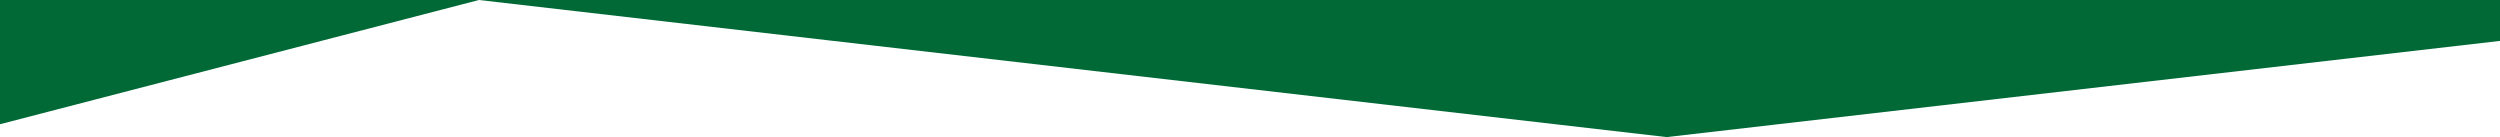 <?xml version="1.0" encoding="utf-8"?>
<svg width="1933px" height="106px" viewBox="0 0 1933 106" version="1.1" xmlns:xlink="http://www.w3.org/1999/xlink" xmlns="http://www.w3.org/2000/svg">
  <path d="M0 96.051L370.31 0L1288.66 106L1933 31.627L1933 0L0 0L0 96.051Z" id="Rectangle-Intersect" fill="#006936" fill-rule="evenodd" stroke="none" />
</svg>